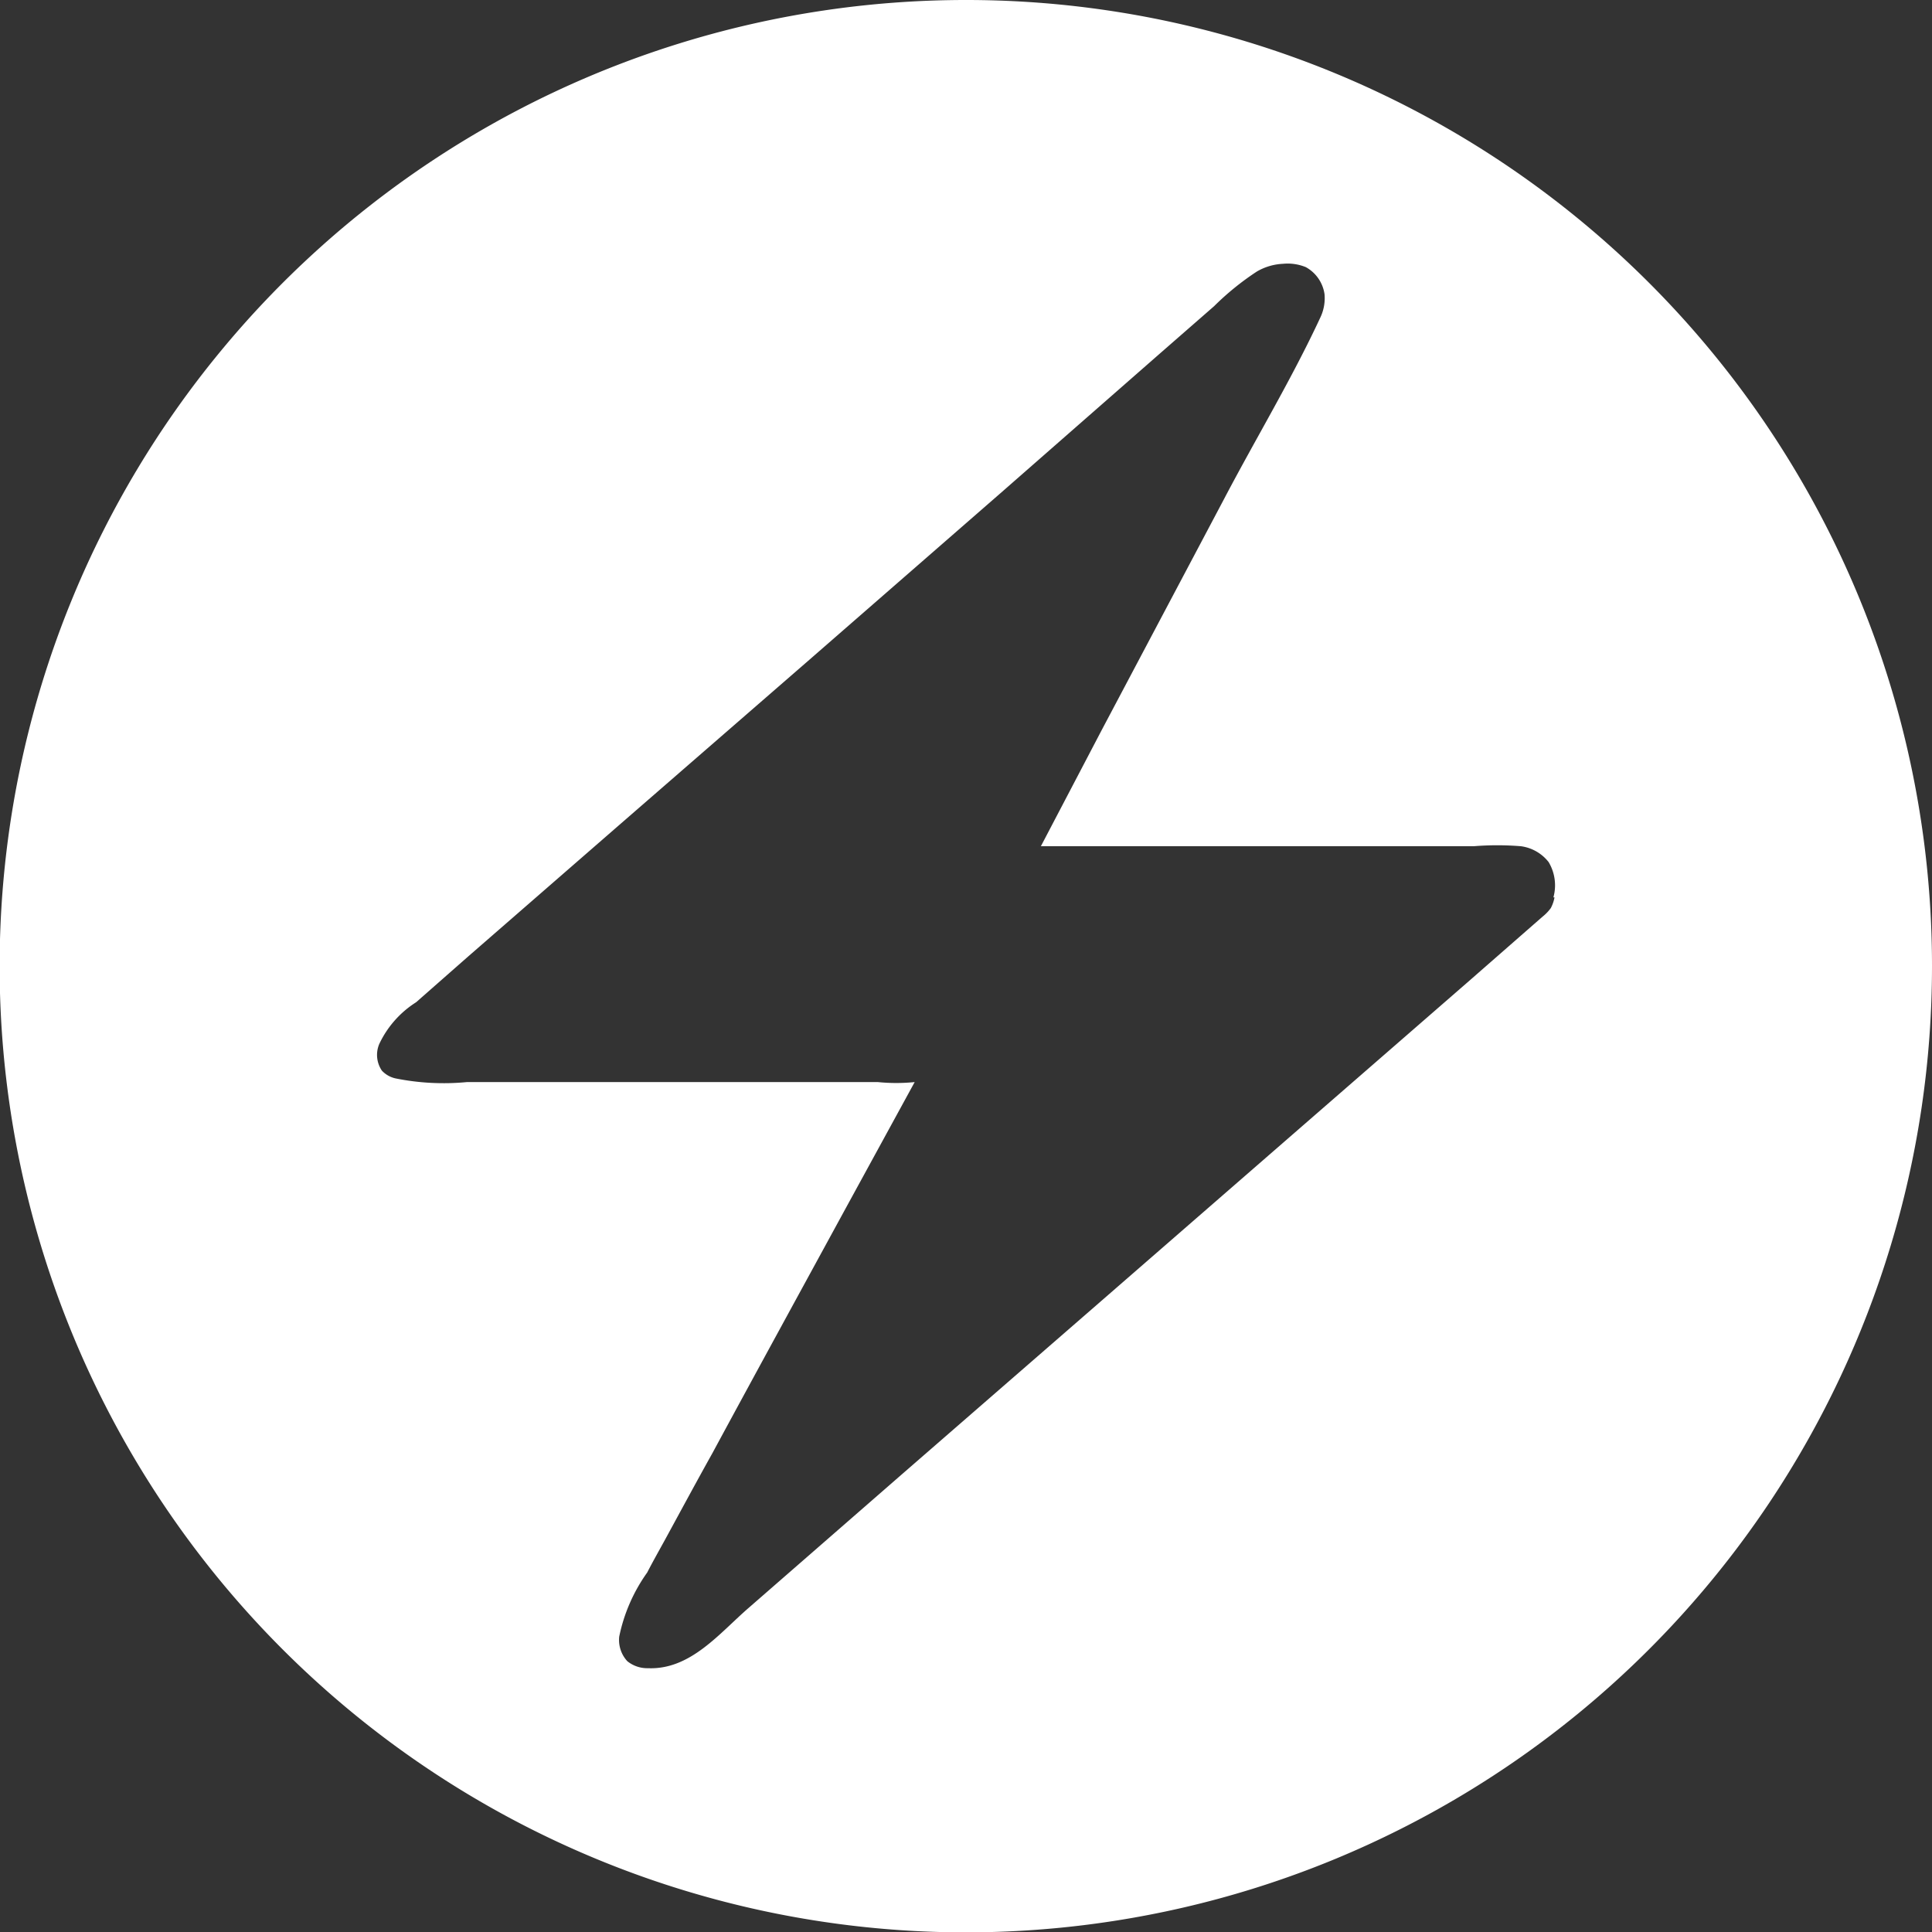 <svg xmlns="http://www.w3.org/2000/svg" viewBox="0 0 52.51 52.51"><rect x="0" y="0" width="52.51" height="52.51" fill="#333333" stroke="none"/><defs><style>.cls-1{fill:#fff;}</style></defs><g id="Layer_2" data-name="Layer 2"><g id="Layer_1-2" data-name="Layer 1"><path class="cls-1" d="M26.25,0A26.26,26.26,0,1,0,52.51,26.25,26.25,26.25,0,0,0,26.25,0Zm16,24.39a1,1,0,0,1-.1.29,1.2,1.2,0,0,1-.22.23l-2,1.75-4.46,3.88-5.54,4.82-5.44,4.73-4.13,3.6c-.8.69-1.59,1.7-2.75,1.65a.86.86,0,0,1-.56-.19.85.85,0,0,1-.22-.67,4.58,4.58,0,0,1,.76-1.74c.16-.31.33-.61.5-.92.42-.77.84-1.55,1.27-2.32,1.2-2.22,2.41-4.43,3.62-6.65l1.88-3.44a5,5,0,0,1-1,0H12.69a6.63,6.63,0,0,1-1.94-.1.72.72,0,0,1-.37-.21.76.76,0,0,1-.07-.73,2.71,2.71,0,0,1,1-1.13L12.72,26l4.09-3.56L22,17.93l5.22-4.55L31.5,9.63,33,8.32a7.45,7.45,0,0,1,1.16-.94,1.55,1.55,0,0,1,.71-.21,1.3,1.3,0,0,1,.62.09A1,1,0,0,1,36,8a1.22,1.22,0,0,1-.11.62c-.78,1.68-1.76,3.3-2.62,4.94l-3.32,6.27L28.29,23l7.36,0h4.4a7.94,7.94,0,0,1,1.29,0,1.15,1.15,0,0,1,.75.43A1.23,1.23,0,0,1,42.22,24.39Z"/></g></g></svg>